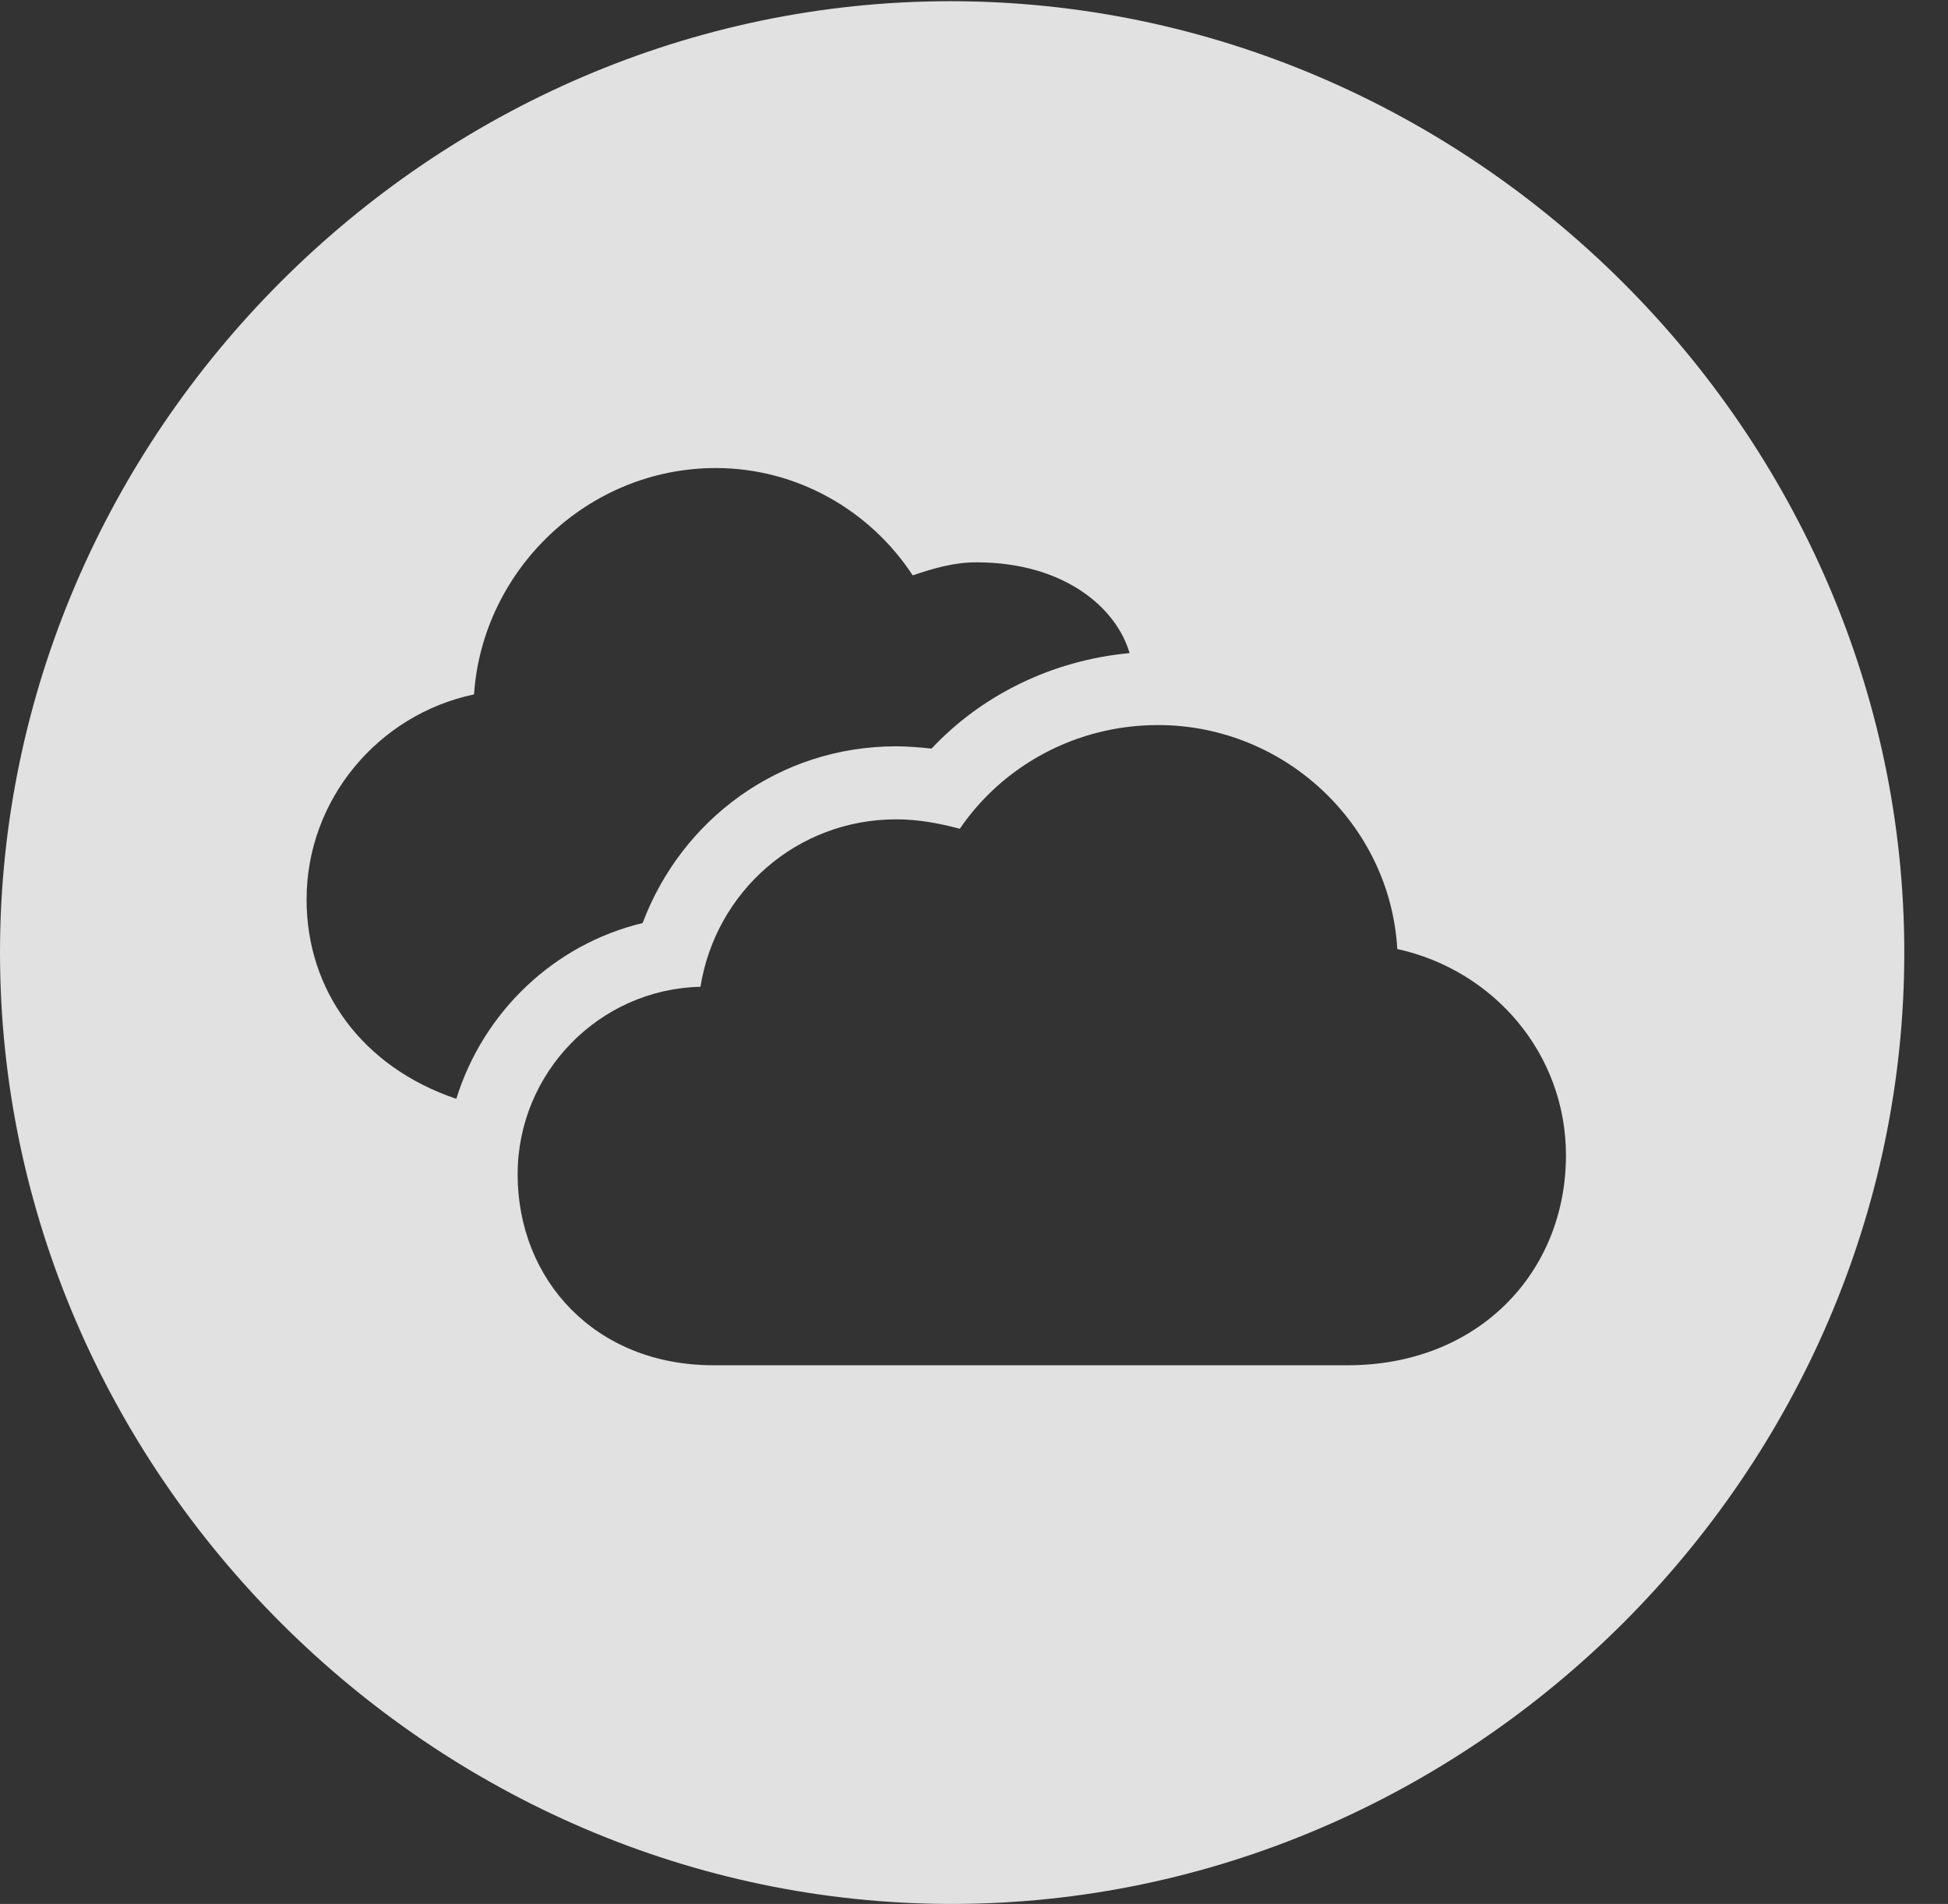 <?xml version="1.0" encoding="UTF-8"?>
<!--Generator: Apple Native CoreSVG 232.5-->
<!DOCTYPE svg
PUBLIC "-//W3C//DTD SVG 1.1//EN"
       "http://www.w3.org/Graphics/SVG/1.1/DTD/svg11.dtd">
<svg version="1.1" xmlns="http://www.w3.org/2000/svg" xmlns:xlink="http://www.w3.org/1999/xlink" width="16.133" height="15.771">
 <rect width="100%" height="100%" fill="#333333" stroke="none"/>
 <g>
  <rect height="15.771" opacity="0" width="16.133" x="0" y="0"/>
  <path d="M15.771 7.891C15.771 12.197 12.188 15.771 7.881 15.771C3.584 15.771 0 12.197 0 7.891C0 3.584 3.574 0.01 7.871 0.01C12.178 0.01 15.771 3.584 15.771 7.891ZM7.949 6.865C7.764 6.816 7.598 6.787 7.422 6.787C6.602 6.787 5.928 7.383 5.801 8.174C4.961 8.193 4.287 8.887 4.287 9.727C4.287 10.605 4.932 11.309 5.908 11.309L11.162 11.309C12.246 11.309 12.969 10.537 12.969 9.57C12.969 8.73 12.373 8.037 11.572 7.861C11.514 6.836 10.645 6.006 9.59 6.006C8.906 6.006 8.301 6.348 7.949 6.865ZM3.926 5.752C3.135 5.918 2.539 6.621 2.539 7.451C2.539 8.203 2.998 8.838 3.779 9.102C4.004 8.379 4.59 7.822 5.322 7.646C5.645 6.787 6.455 6.182 7.422 6.182C7.51 6.182 7.627 6.191 7.715 6.201C8.125 5.762 8.711 5.469 9.355 5.41C9.248 5.039 8.818 4.658 8.086 4.658C7.9 4.658 7.734 4.707 7.559 4.766C7.207 4.229 6.602 3.877 5.928 3.877C4.863 3.877 3.994 4.727 3.926 5.752Z" fill="#ffffff" fill-opacity="0.85"/>
 </g>
</svg>
